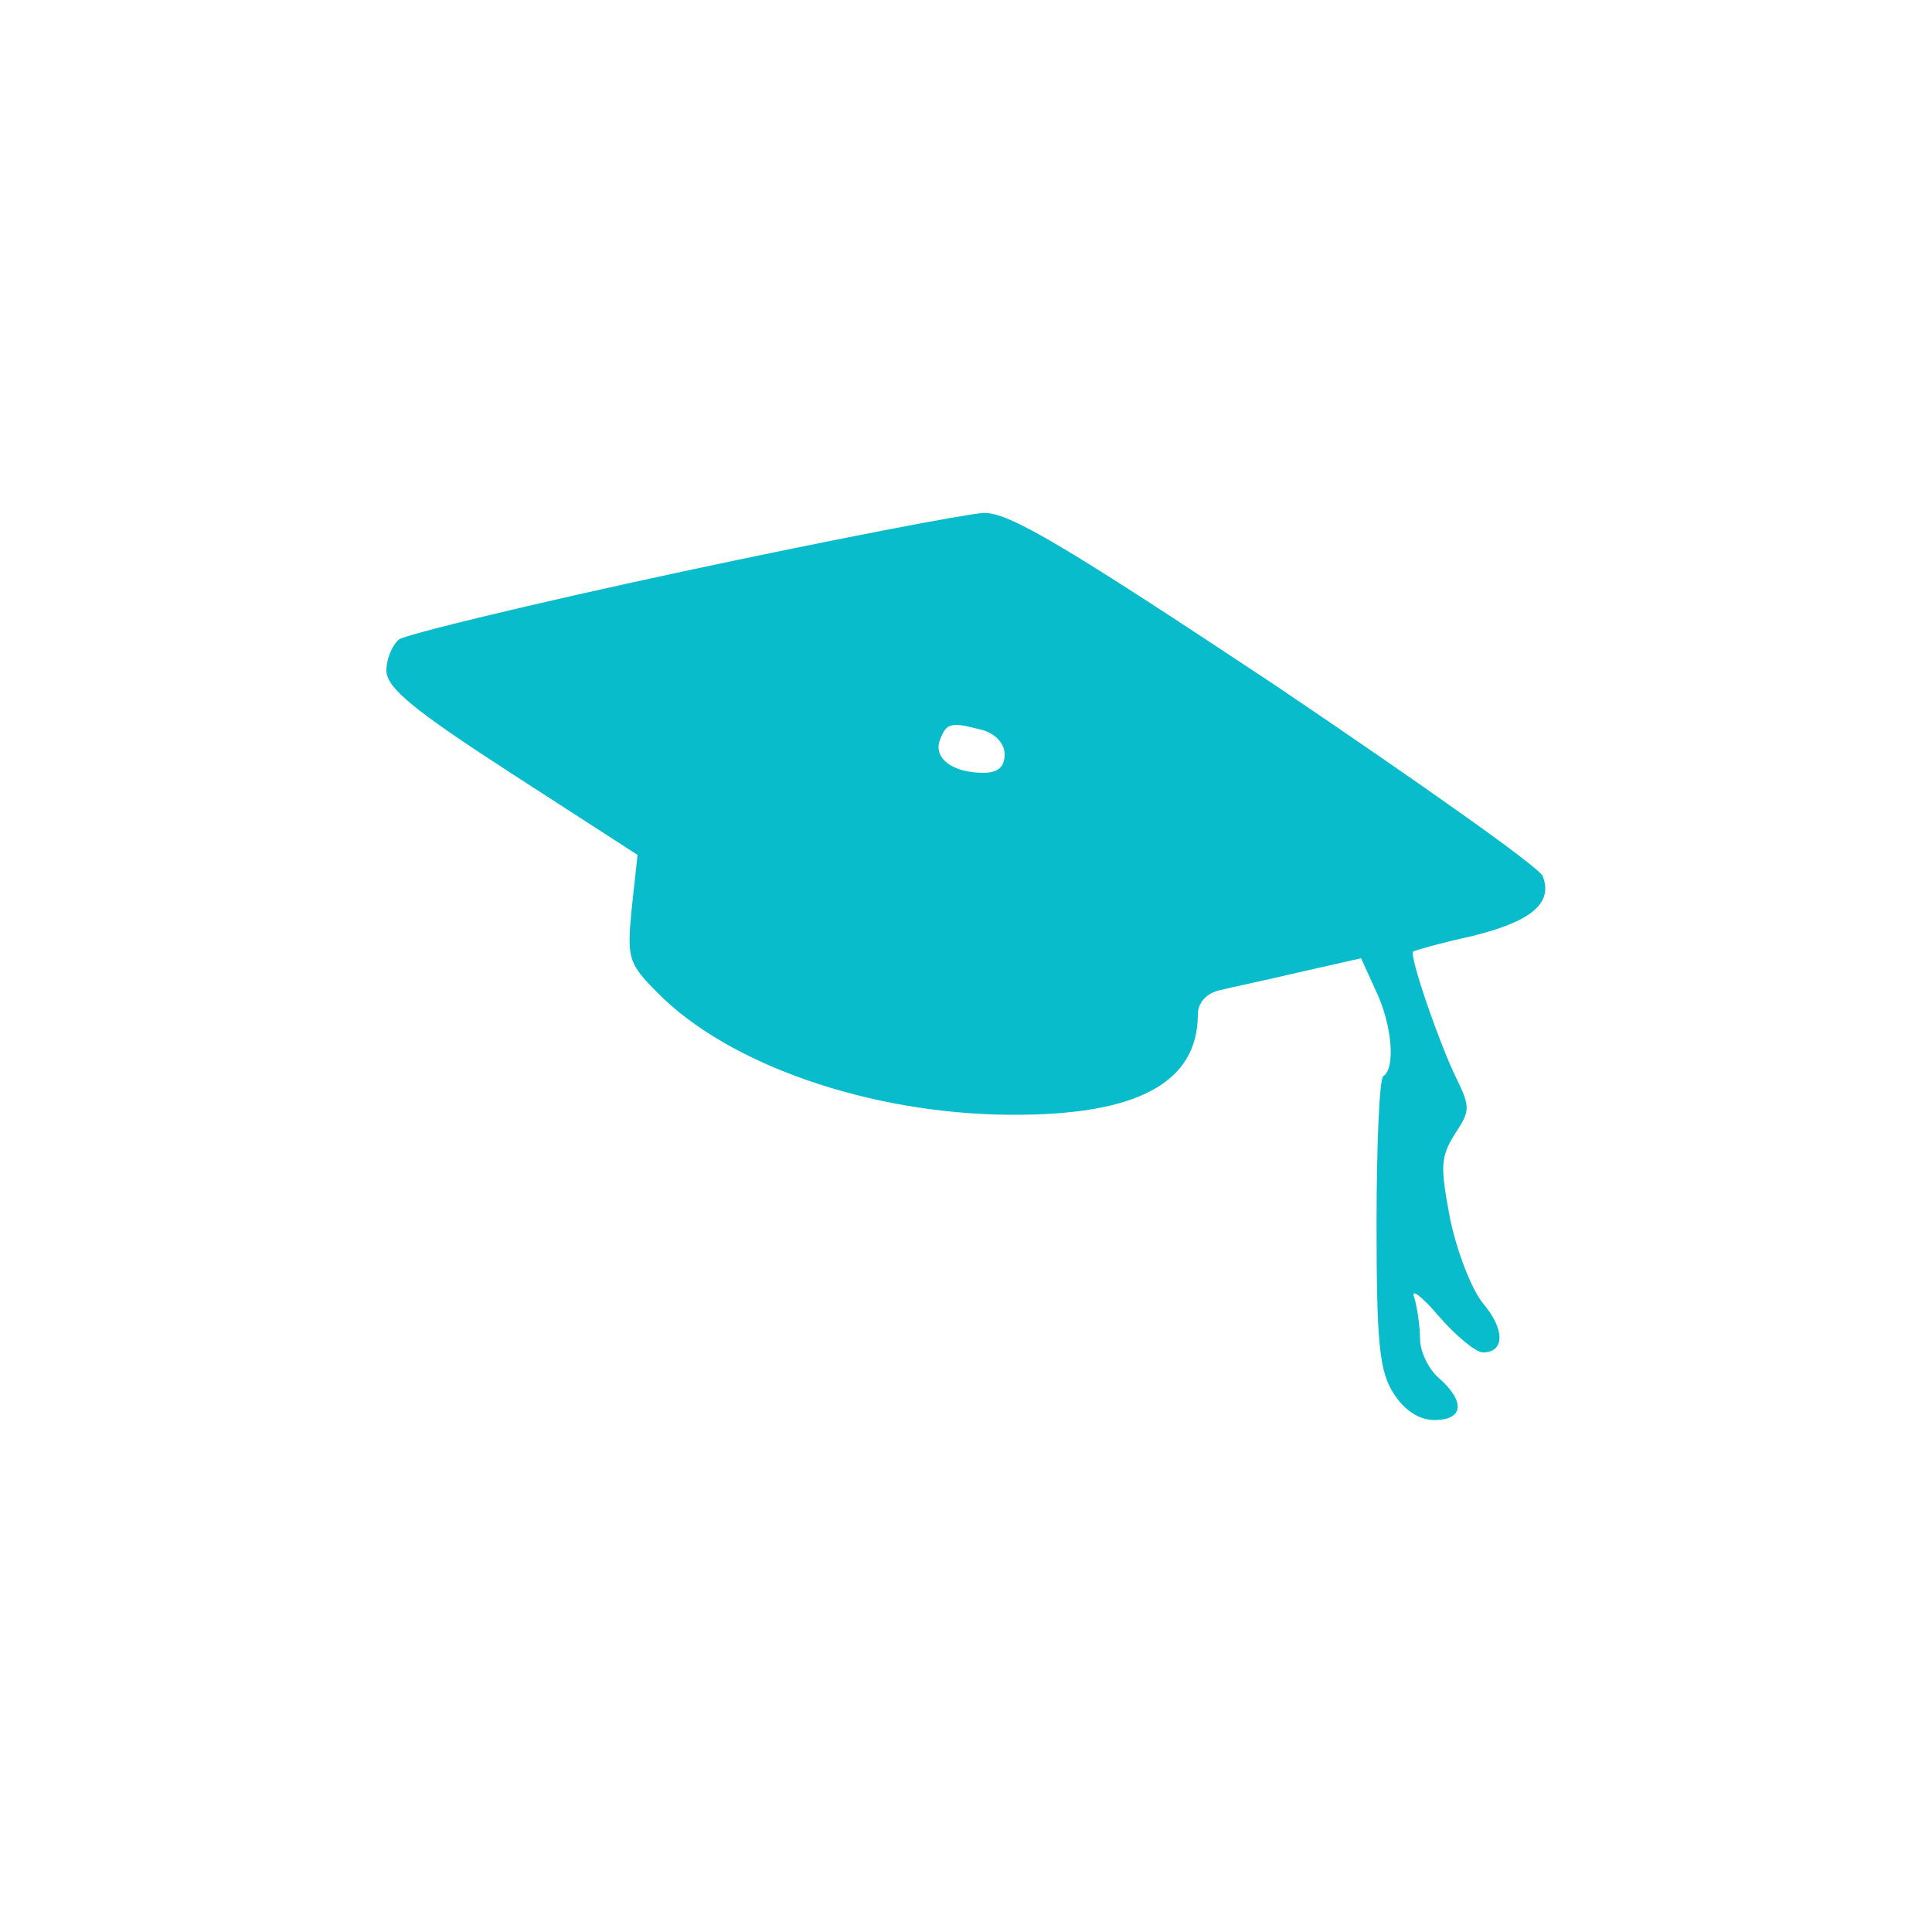 <?xml version="1.0" standalone="no"?>
<!DOCTYPE svg PUBLIC "-//W3C//DTD SVG 20010904//EN"
 "http://www.w3.org/TR/2001/REC-SVG-20010904/DTD/svg10.dtd">
<svg version="1.0" xmlns="http://www.w3.org/2000/svg"
 width="200pt" height="200pt" viewBox="0 0 200 200"
 preserveAspectRatio="xMidYMid meet">

<g transform="translate(0,190) scale(0.1,-0.1)"
fill="#08bccc" stroke="none">
<path d="M705 1308 c-154 -33 -286 -65 -292 -70 -7 -6 -13 -20 -13 -32 0 -18
28 -41 130 -107 l130 -84 -6 -55 c-5 -52 -4 -57 27 -88 73 -74 219 -125 364
-126 132 -1 195 33 195 104 0 12 9 22 23 25 12 3 50 11 84 19 l62 14 15 -33
c17 -35 21 -81 8 -89 -4 -2 -7 -71 -7 -153 0 -125 3 -153 18 -176 11 -17 26
-27 42 -27 30 0 32 19 5 43 -11 9 -20 28 -20 41 0 13 -3 33 -6 43 -4 10 8 1
25 -19 18 -21 39 -38 46 -38 23 0 23 24 0 51 -12 15 -27 54 -34 88 -10 53 -10
63 5 87 16 24 16 28 2 57 -17 34 -50 129 -45 132 1 1 29 9 61 16 61 15 84 34
73 62 -3 9 -128 97 -276 197 -220 146 -277 180 -303 179 -18 -1 -159 -28 -313
-61z m313 -164 c13 -4 22 -14 22 -25 0 -13 -7 -19 -22 -19 -32 0 -52 15 -45
34 7 18 11 19 45 10z"/>
</g>
</svg>
